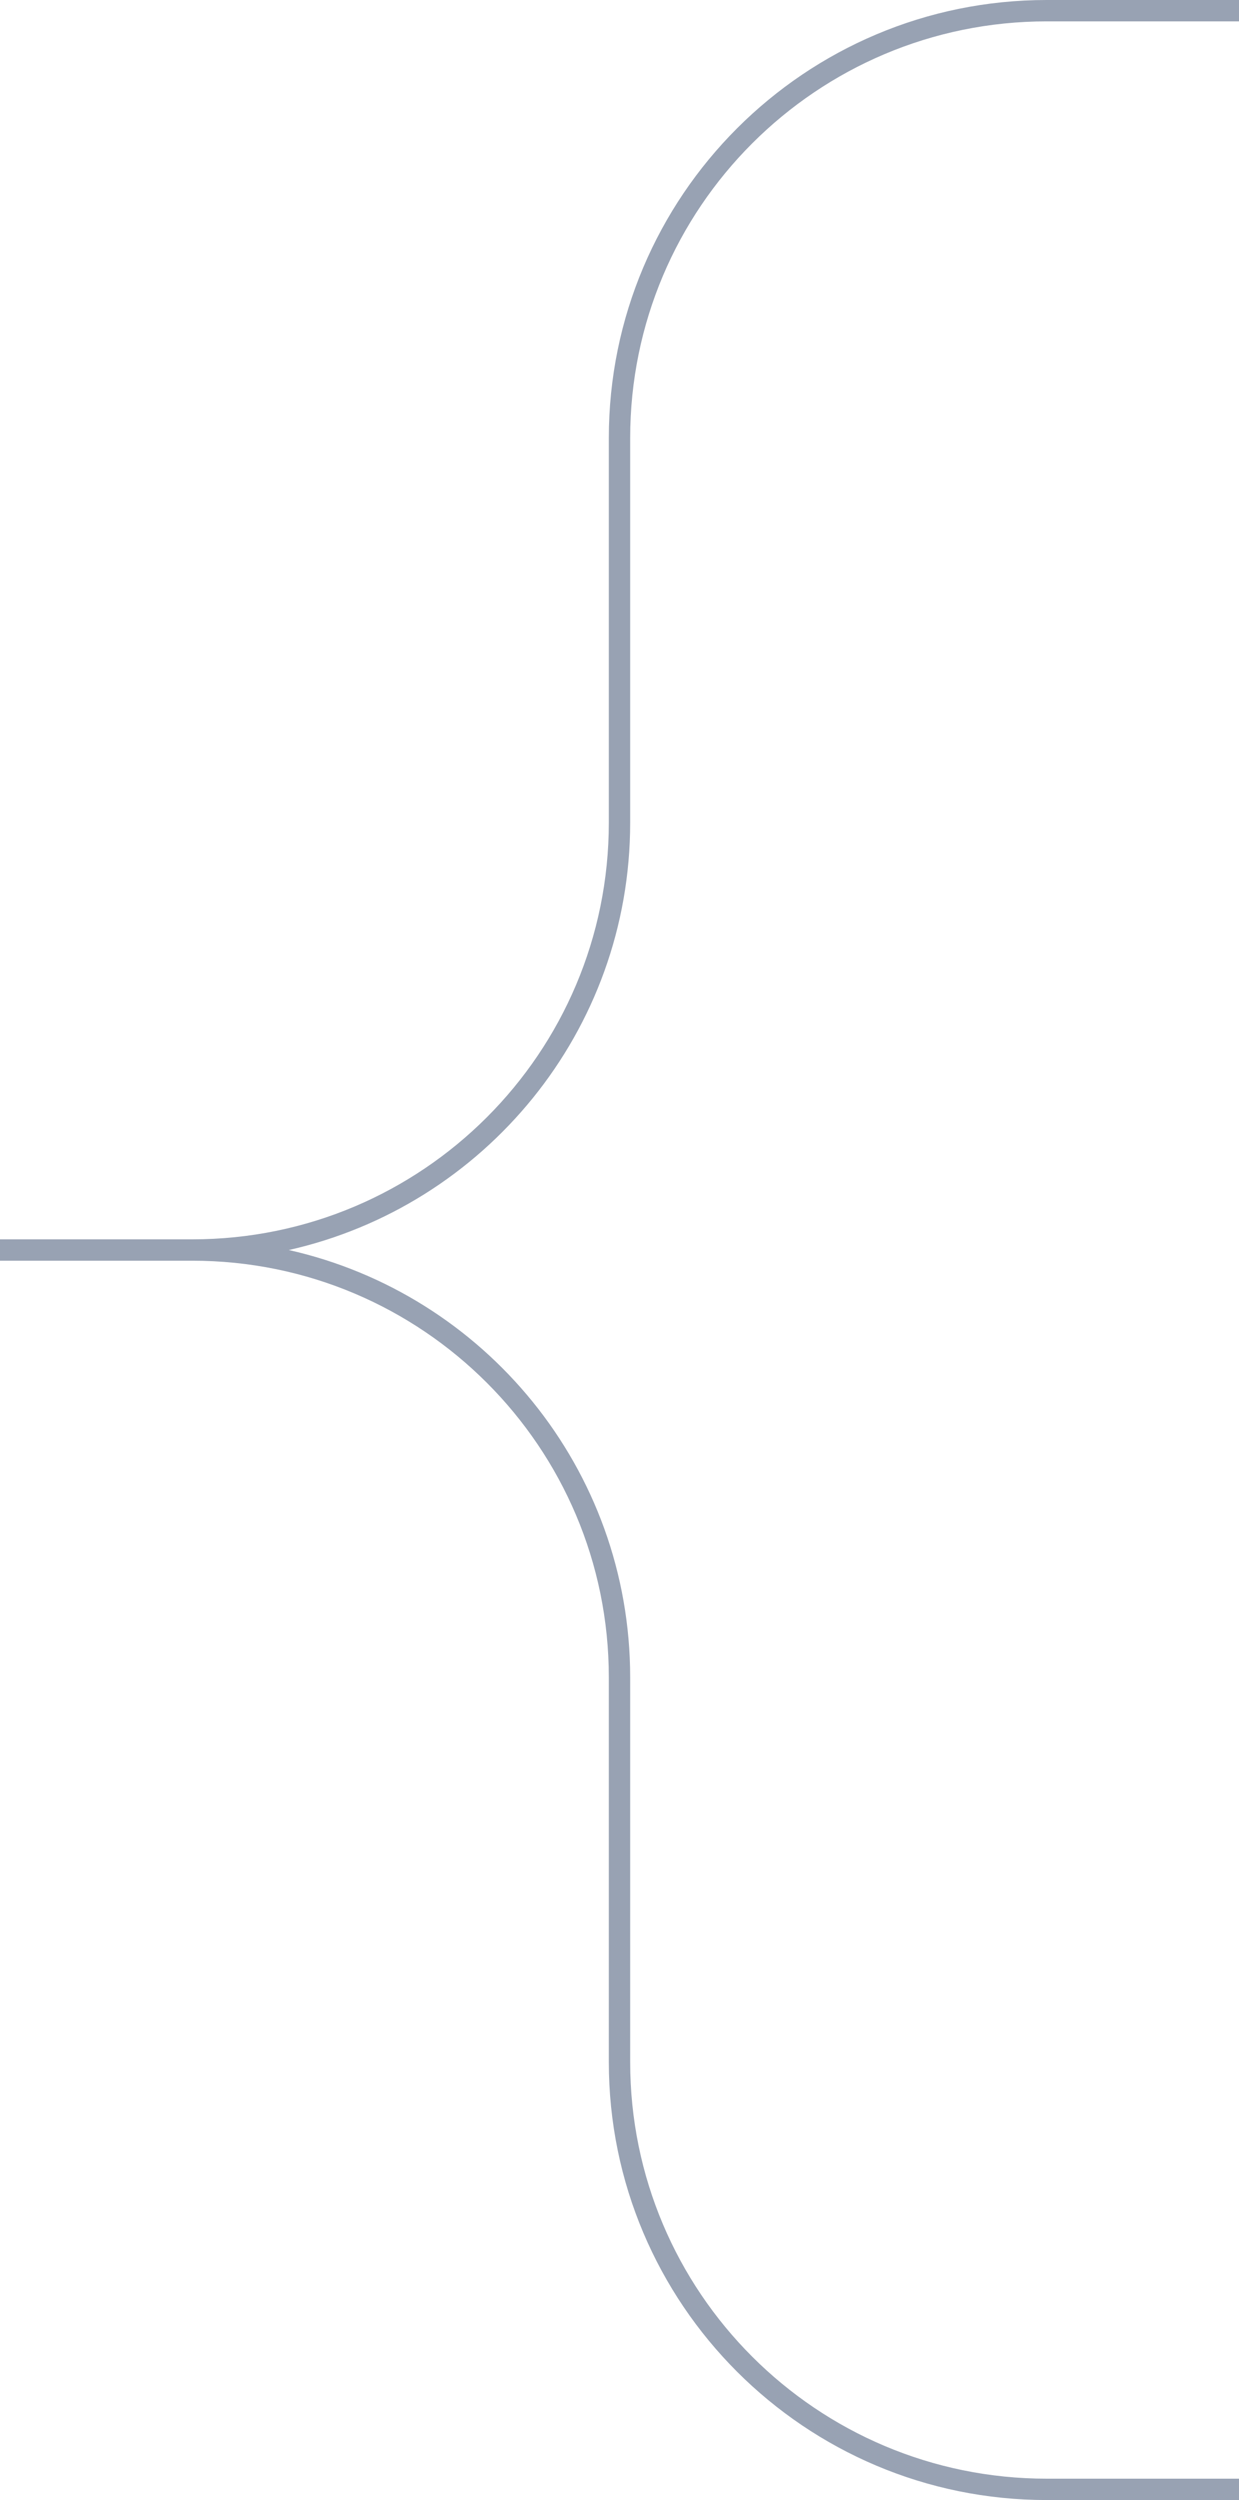 <svg width="58" height="117" viewBox="0 0 58 117" fill="none" xmlns="http://www.w3.org/2000/svg">
<path fill-rule="evenodd" clip-rule="evenodd" d="M28.5 20.5C28.5 9.178 37.678 0 49 0H58V1H49C38.23 1 29.5 9.73 29.5 20.5V29.5V38.5C29.5 48.269 22.667 56.441 13.52 58.5C22.667 60.559 29.5 68.731 29.5 78.5V87.5V87.5V96.5C29.5 107.269 38.23 116 49 116H58V117H49C37.678 117 28.5 107.822 28.5 96.5V87.5V87.5V78.5C28.5 67.731 19.77 59 9 59H0V58H9C19.77 58 28.5 49.27 28.5 38.5V29.5V20.5Z" fill="#98A2B3"/>
</svg>
